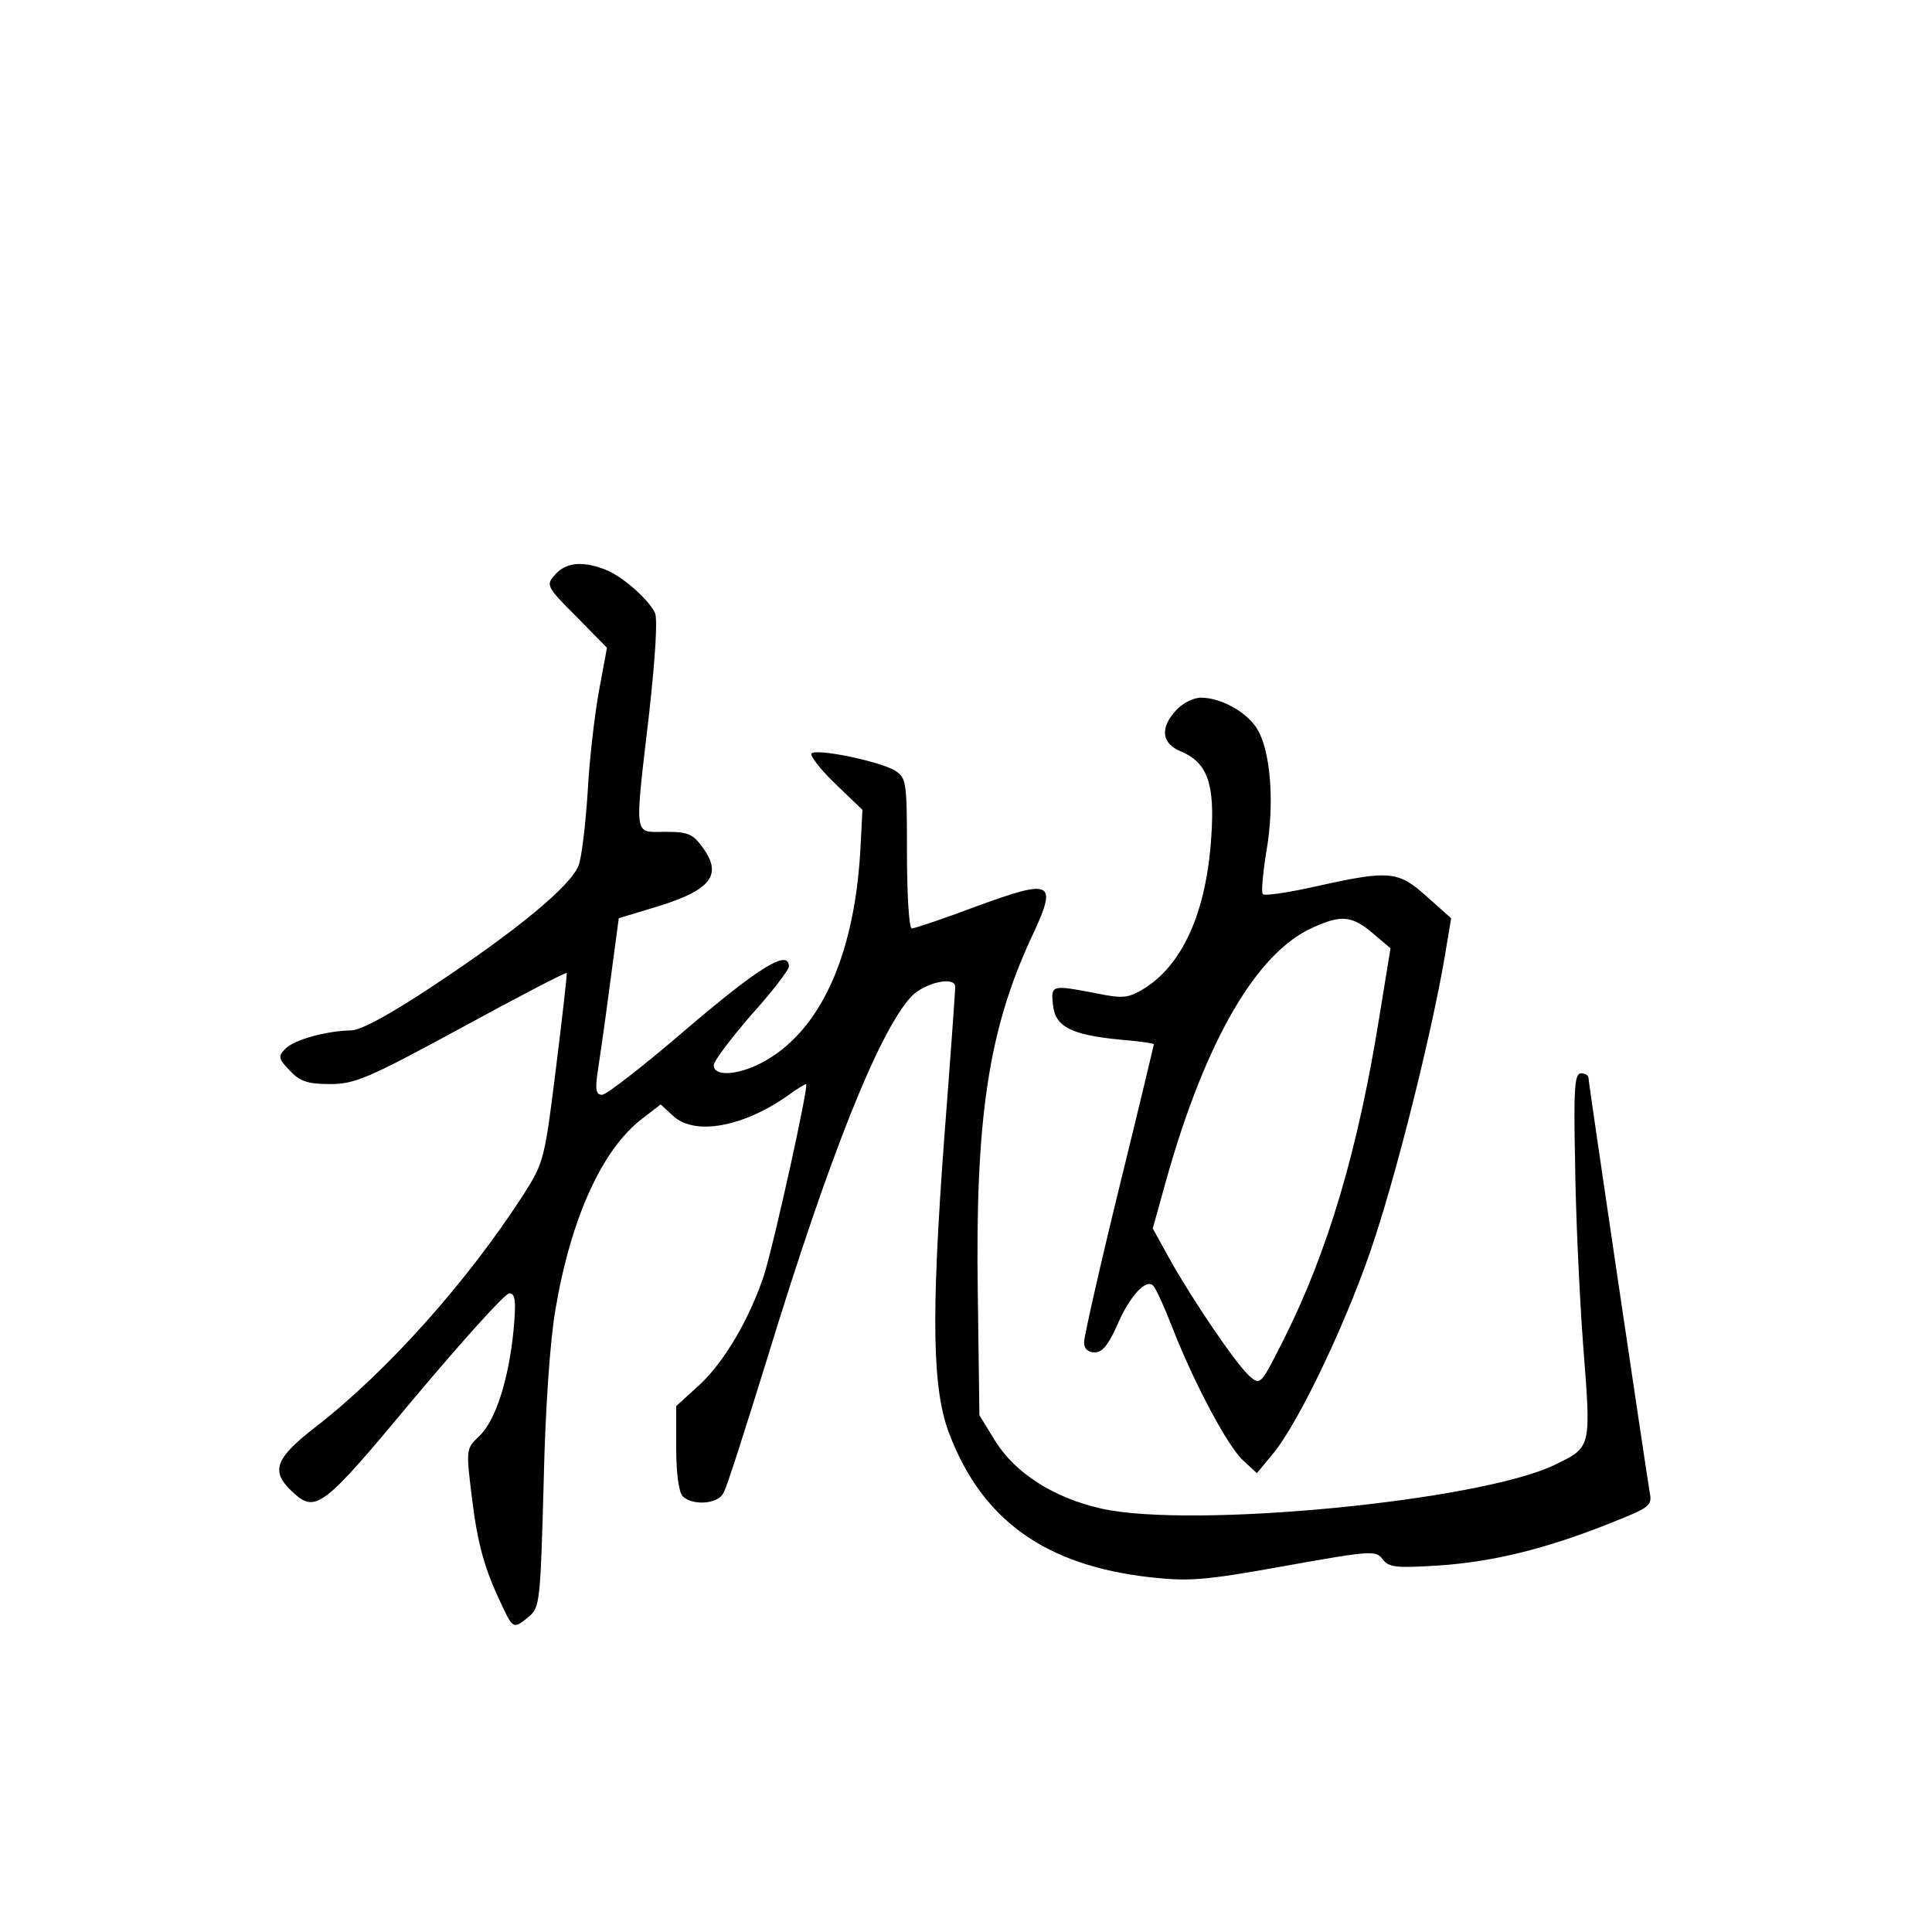 <?xml version="1.0" standalone="no"?>
<!DOCTYPE svg PUBLIC "-//W3C//DTD SVG 20010904//EN"
 "http://www.w3.org/TR/2001/REC-SVG-20010904/DTD/svg10.dtd">
<svg version="1.0" xmlns="http://www.w3.org/2000/svg"
 width="360pt" height="360pt" viewBox="0 0 360 360"
 preserveAspectRatio="xMidYMid meet">
<g transform="translate(0,360) scale(0.1,-0.1)"
fill="#000000" stroke="none">
<path d="M1035 2530 c-18 -20 -18 -22 39 -79 l57 -58 -15 -81 c-8 -44 -18
-129 -21 -189 -4 -59 -11 -121 -17 -136 -15 -38 -114 -120 -268 -222 -84 -56
-138 -85 -156 -85 -46 -1 -105 -17 -122 -34 -14 -14 -14 -18 8 -41 19 -20 33
-25 75 -25 46 0 70 10 245 105 106 58 195 104 196 102 1 -1 -8 -81 -20 -177
-21 -170 -23 -177 -60 -235 -105 -163 -254 -330 -388 -434 -75 -58 -84 -82
-45 -119 45 -43 56 -35 229 173 90 107 169 195 177 195 11 0 13 -13 8 -68 -9
-93 -34 -170 -64 -198 -24 -23 -25 -23 -14 -112 11 -91 24 -136 57 -205 20
-42 21 -43 50 -19 20 17 21 30 27 247 3 140 12 267 22 325 29 171 87 298 161
355 l35 27 23 -21 c40 -38 132 -21 216 39 15 11 30 20 32 20 6 0 -59 -294 -78
-355 -27 -82 -74 -162 -120 -205 l-44 -40 0 -78 c0 -47 5 -83 12 -90 18 -18
66 -15 76 6 6 9 42 123 82 252 116 379 208 608 268 673 25 26 82 39 82 18 0
-5 -9 -134 -21 -288 -24 -327 -22 -462 10 -545 62 -162 180 -245 374 -267 73
-8 101 -6 251 21 161 29 170 29 182 13 12 -16 25 -17 106 -12 101 7 199 31
319 79 73 29 78 32 73 57 -7 42 -114 763 -114 772 0 5 -6 9 -14 9 -12 0 -14
-28 -11 -167 1 -93 8 -245 15 -340 15 -193 16 -189 -54 -223 -140 -67 -674
-119 -844 -81 -88 20 -159 65 -197 125 l-30 49 -3 226 c-5 326 20 490 98 660
52 110 44 115 -101 62 -61 -23 -115 -41 -120 -41 -5 0 -9 61 -9 140 0 134 -1
140 -22 154 -28 17 -146 42 -156 32 -3 -4 16 -29 44 -56 l51 -49 -4 -78 c-12
-199 -77 -338 -185 -394 -45 -23 -88 -25 -88 -4 0 8 32 50 70 94 39 43 70 84
70 90 0 33 -54 0 -188 -114 -80 -69 -152 -125 -160 -125 -11 0 -13 9 -9 38 3
20 14 94 23 164 l17 127 56 17 c114 33 139 61 101 114 -19 26 -27 30 -71 30
-59 0 -57 -16 -29 224 11 102 16 175 10 185 -14 27 -63 69 -93 80 -42 16 -72
13 -92 -9z"/>
<path d="M2192 2277 c-31 -33 -28 -62 8 -77 50 -21 64 -60 57 -160 -9 -139
-53 -237 -125 -282 -30 -18 -39 -19 -89 -9 -83 16 -85 16 -81 -21 4 -41 33
-56 123 -65 36 -3 65 -7 65 -9 0 -1 -29 -123 -65 -269 -36 -147 -65 -276 -65
-286 0 -12 7 -19 20 -19 14 0 25 14 41 49 23 55 55 90 68 75 5 -5 21 -40 36
-79 40 -102 102 -219 131 -246 l26 -24 29 35 c50 59 146 263 192 407 45 138
106 385 129 520 l12 72 -45 40 c-53 48 -69 50 -204 20 -53 -12 -99 -19 -102
-15 -3 3 0 39 7 81 15 88 8 184 -17 226 -19 32 -68 59 -105 59 -14 0 -34 -10
-46 -23z m366 -416 l33 -28 -21 -129 c-40 -249 -96 -436 -177 -598 -44 -87
-44 -88 -65 -70 -25 23 -103 137 -148 217 l-32 58 27 97 c72 253 166 416 270
463 54 25 74 23 113 -10z"/>
</g>
</svg>
